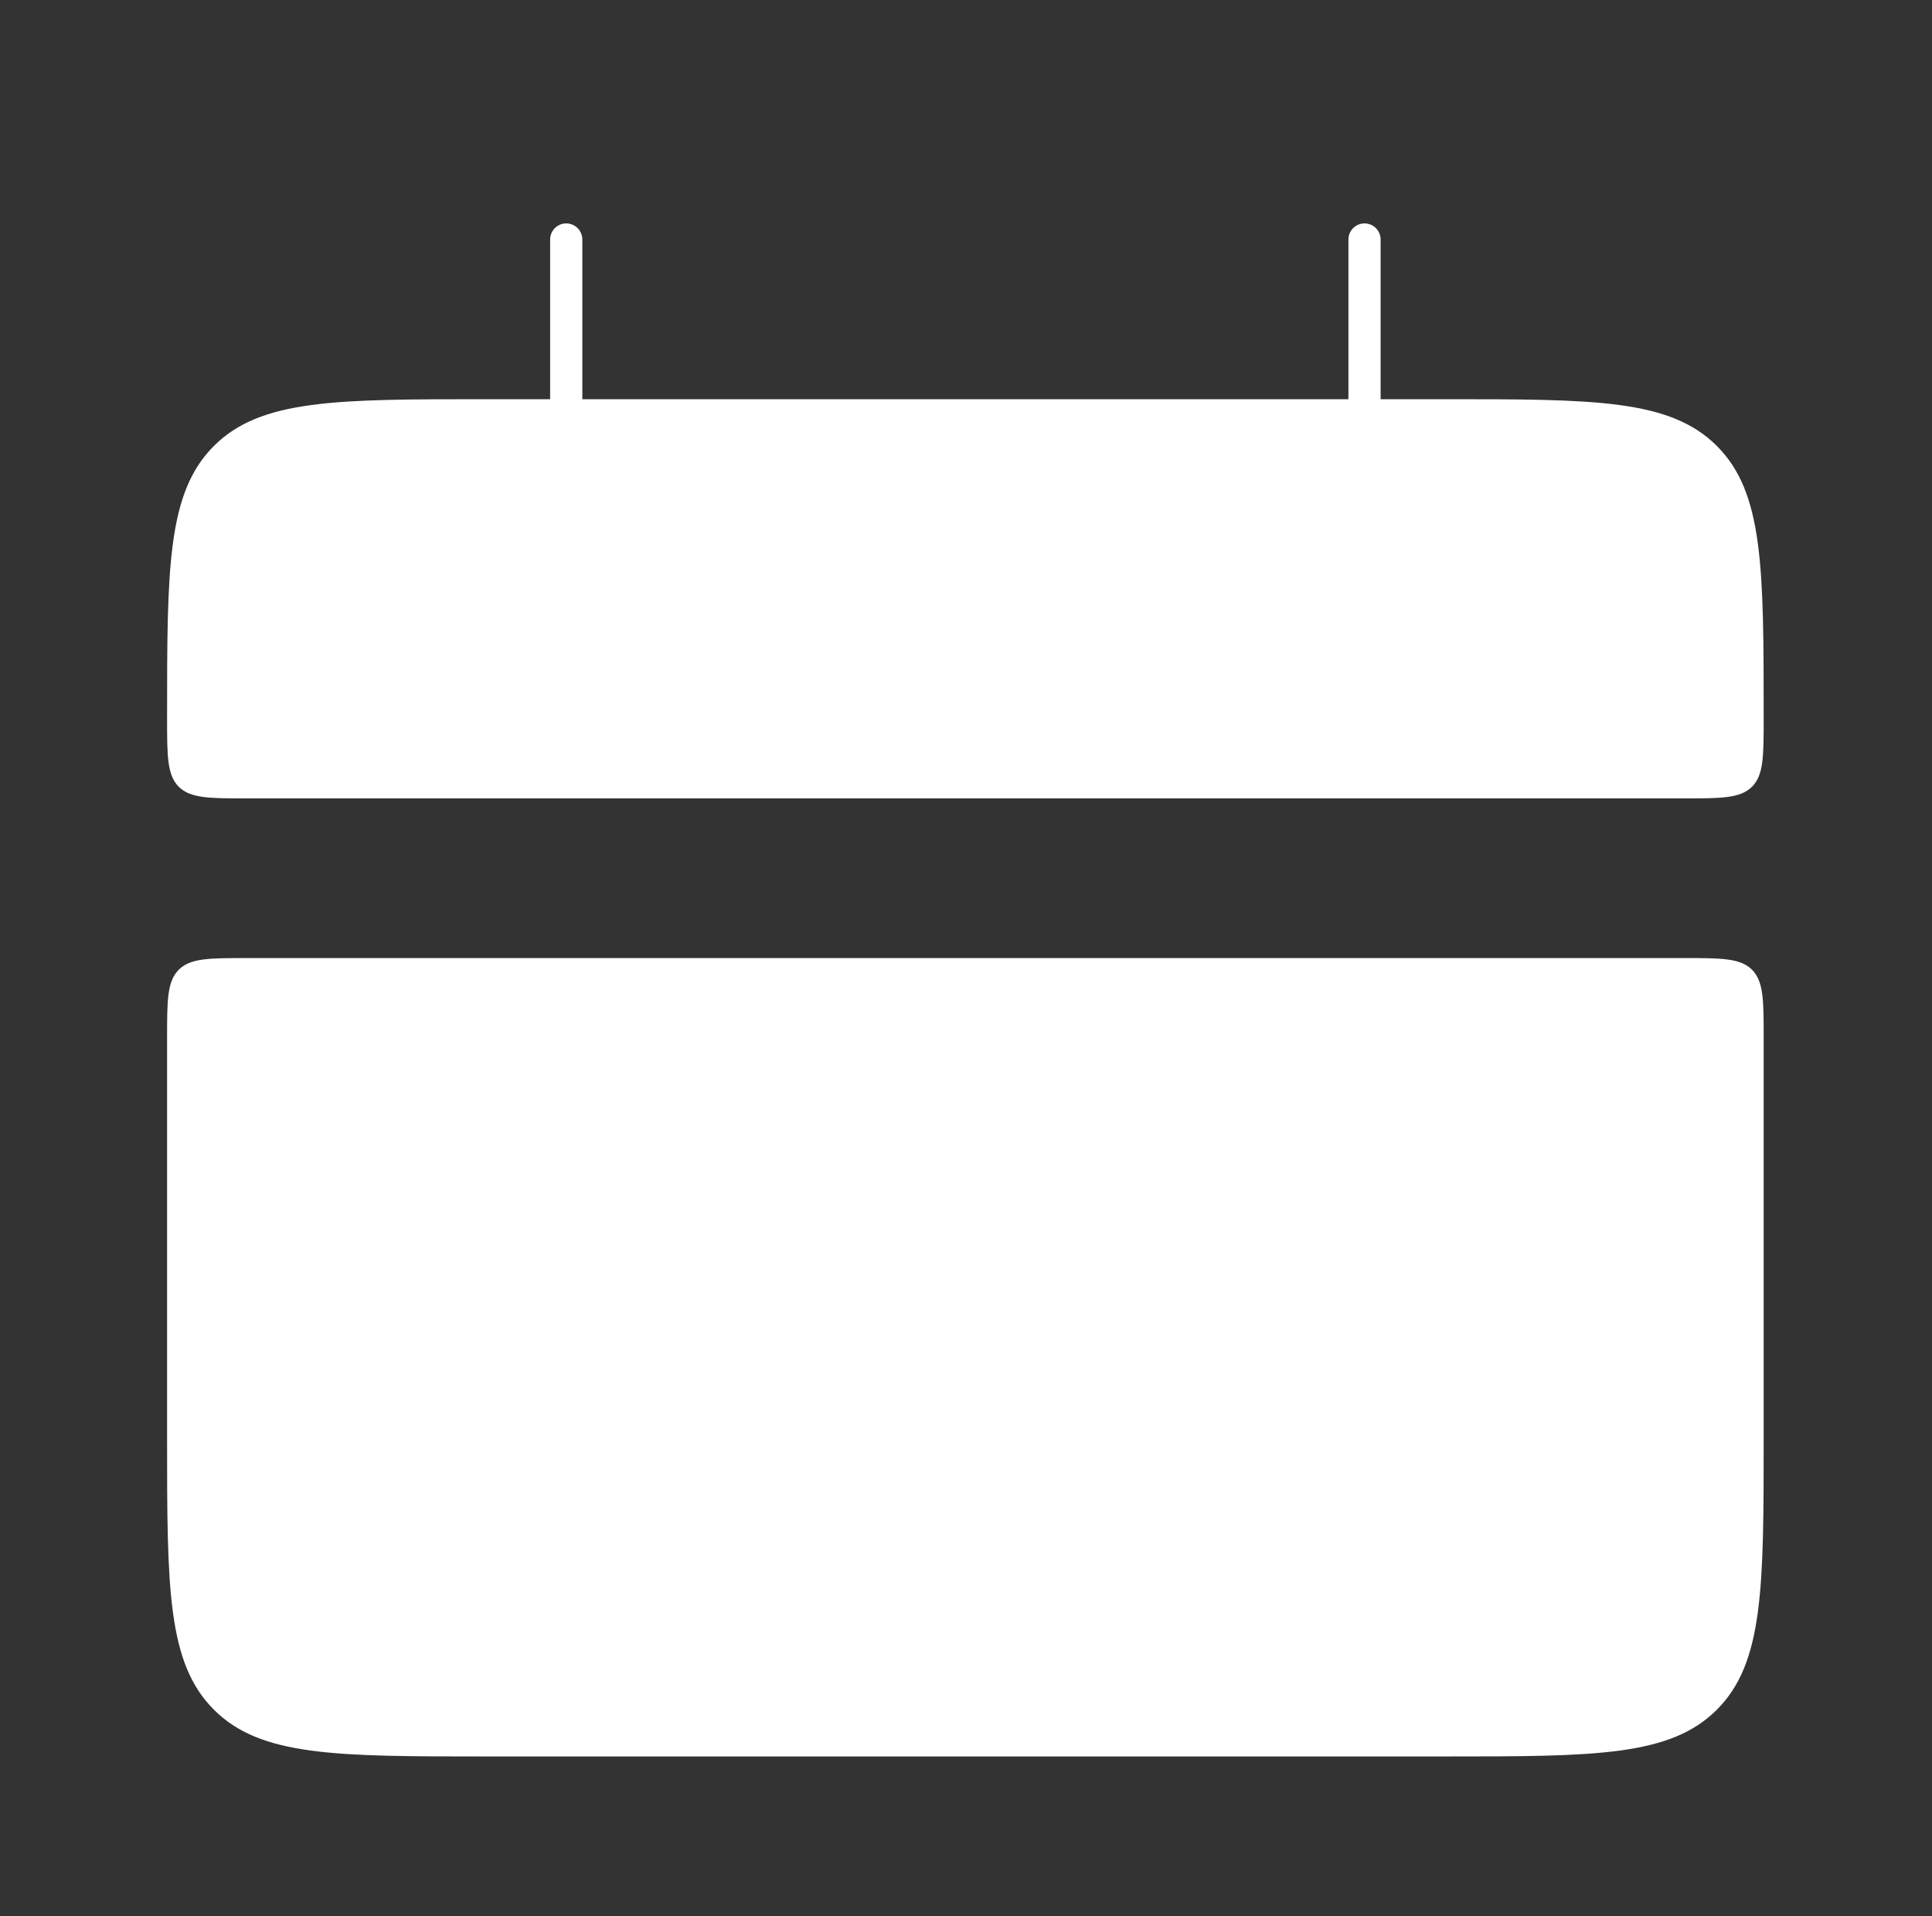 <svg width="120" height="119" viewBox="0 0 120 119" fill="none" xmlns="http://www.w3.org/2000/svg">
<rect x="0" y="0" width="120" height="119" fill="#333333" stroke="none"/>
<g id="lets-icons:date-fill">
<g id="Group">
<path id="Vector" d="M10.378 44.625C10.378 35.274 10.378 30.603 13.284 27.698C16.189 24.792 20.86 24.792 30.211 24.792H89.711C99.063 24.792 103.733 24.792 106.639 27.698C109.545 30.603 109.545 35.274 109.545 44.625C109.545 46.961 109.545 48.131 108.821 48.86C108.092 49.584 106.917 49.584 104.586 49.584H15.336C13.001 49.584 11.831 49.584 11.102 48.86C10.378 48.131 10.378 46.956 10.378 44.625ZM10.378 89.25C10.378 98.602 10.378 103.272 13.284 106.178C16.189 109.084 20.86 109.084 30.211 109.084H89.711C99.063 109.084 103.733 109.084 106.639 106.178C109.545 103.272 109.545 98.602 109.545 89.25V64.459C109.545 62.123 109.545 60.953 108.821 60.224C108.092 59.5 106.917 59.5 104.586 59.5H15.336C13.001 59.5 11.831 59.5 11.102 60.224C10.378 60.953 10.378 62.128 10.378 64.459V89.25Z" fill="white"/>
<path id="Vector_2" d="M35.17 14.875V29.75M84.753 14.875V29.75" stroke="white" stroke-width="2" stroke-linecap="round"/>
</g>
</g>
</svg>
